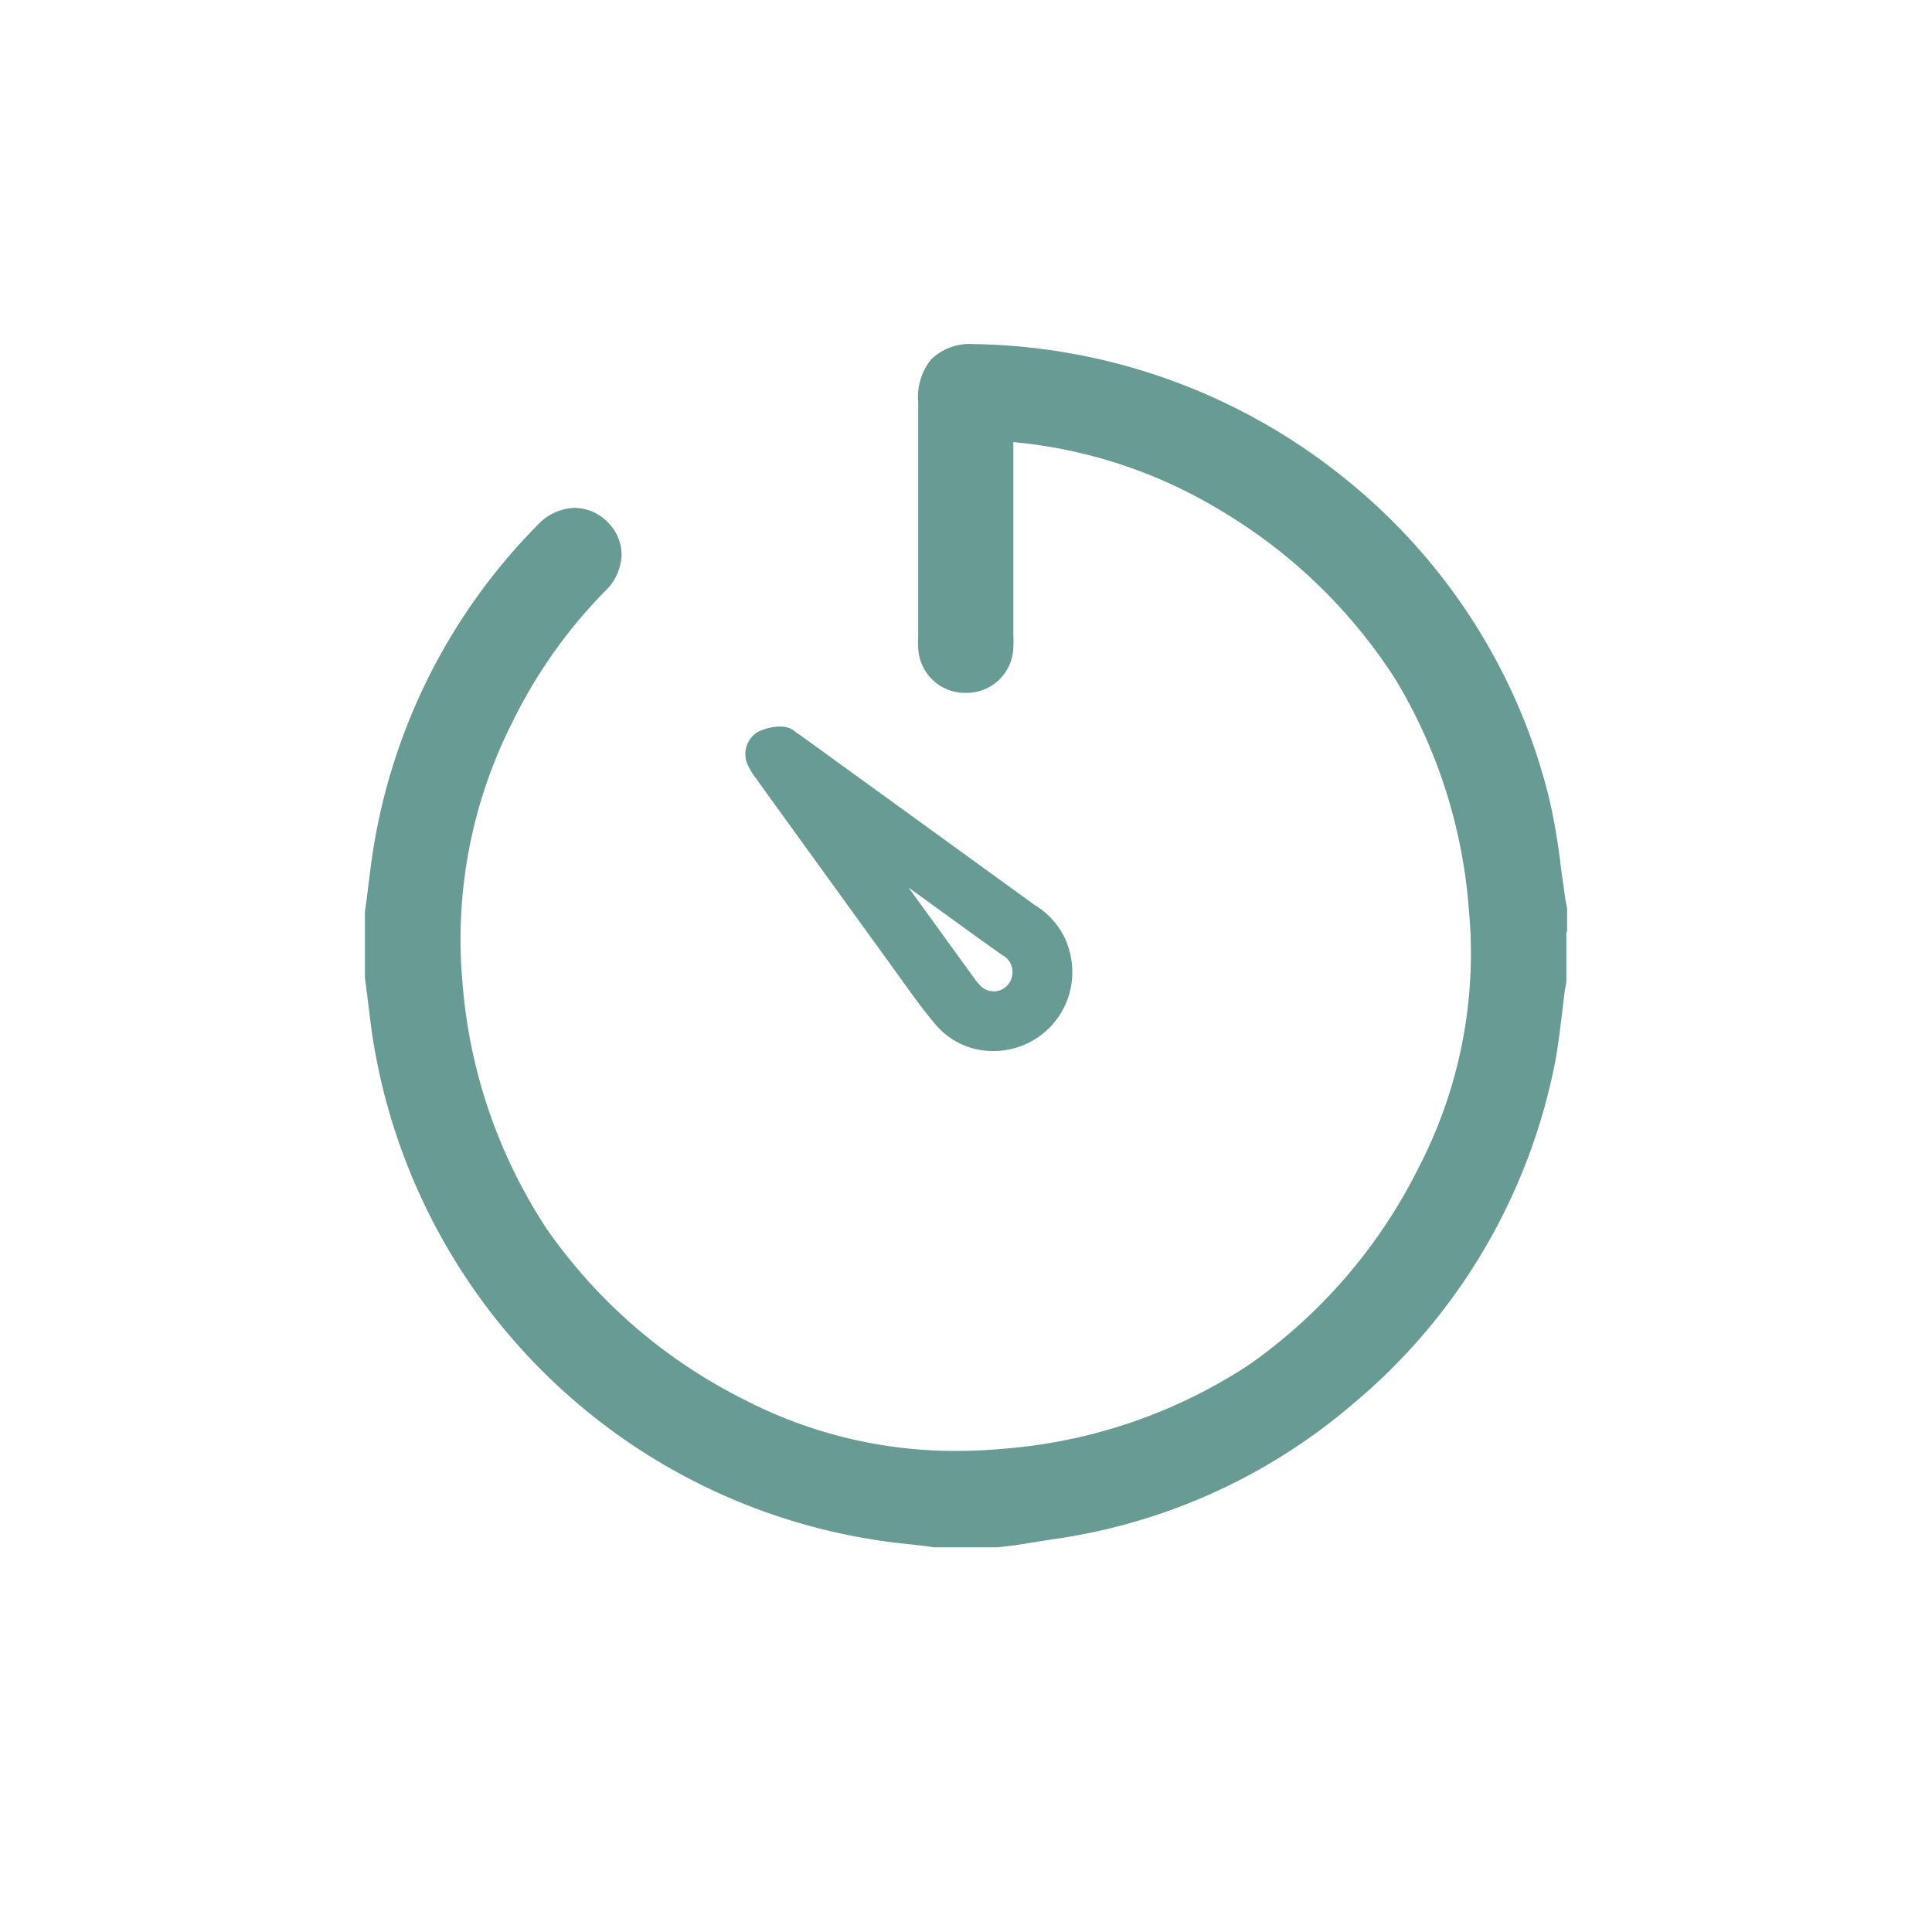 <svg id="Layer_1" data-name="Layer 1" xmlns="http://www.w3.org/2000/svg" viewBox="0 0 80 80"><defs><style>.cls-1,.cls-2{fill:#689b94;}.cls-1{stroke:#689b94;stroke-miterlimit:10;stroke-width:1.5px;}</style></defs><title>180621_9大類別 icon</title><path class="cls-1" d="M64.14,37.84l0-.16-.06-.31-.18-1.27a25.88,25.88,0,0,0-.45-2.73,23.49,23.49,0,0,0-3.12-7.3,23.85,23.85,0,0,0-5.22-5.76A24.28,24.28,0,0,0,40.42,15H40.3a1.54,1.54,0,0,0-1.19.39,1.74,1.74,0,0,0-.34,1.23v9.74a3.39,3.39,0,0,0,0,.44A1.19,1.19,0,0,0,40,27.94h0a1.18,1.18,0,0,0,1.21-1.17,3.62,3.62,0,0,0,0-.46V17.5a20.86,20.86,0,0,1,9.73,3,22.59,22.59,0,0,1,7.47,7.22,22.29,22.29,0,0,1,3.16,9.89,20,20,0,0,1-2.16,11.08,22.6,22.6,0,0,1-7.28,8.45,22.31,22.31,0,0,1-10.56,3.6c-.66.06-1.32.09-2,.09a19.78,19.78,0,0,1-9.16-2.24A22.6,22.6,0,0,1,22,51.28a22.35,22.35,0,0,1-3.6-10.57,20.64,20.64,0,0,1,2.12-11.09,21.58,21.58,0,0,1,4-5.67,1.42,1.42,0,0,0,.47-1,1.18,1.18,0,0,0-.4-.84,1.19,1.19,0,0,0-.8-.33,1.45,1.45,0,0,0-1,.49,23.87,23.87,0,0,0-6.65,13.39c-.07.5-.13,1-.19,1.48l-.09.68v2.61l.09.69c.06.49.12,1,.19,1.51A24.2,24.2,0,0,0,36.21,63c.58.1,1.17.16,1.74.22l.79.1h2.52l.69-.08L43.46,63a23.53,23.53,0,0,0,12.08-5.44,23.8,23.8,0,0,0,8.07-13.49c.15-.71.23-1.44.32-2.14l.12-1,.06-.34,0-.18V37.84Z"/><path class="cls-2" d="M31.32,32.25l.16.23L36.92,40l.41.57c.44.61.89,1.24,1.38,1.82a3.1,3.1,0,0,0,2.41,1.13,3.26,3.26,0,0,0,3.26-3.64,3.18,3.18,0,0,0-1.53-2.4L36.67,33l-3.59-2.6L33,30.36a.91.91,0,0,0-.58-.27h0a2.07,2.07,0,0,0-1.08.24A1.08,1.08,0,0,0,31,31.75,2.69,2.69,0,0,0,31.32,32.25Zm6.3,4.5,2.87,2.08,1,.71a.79.79,0,0,1,.41.91.77.77,0,0,1-.75.6.79.79,0,0,1-.53-.21l-.19-.21Z"/></svg>